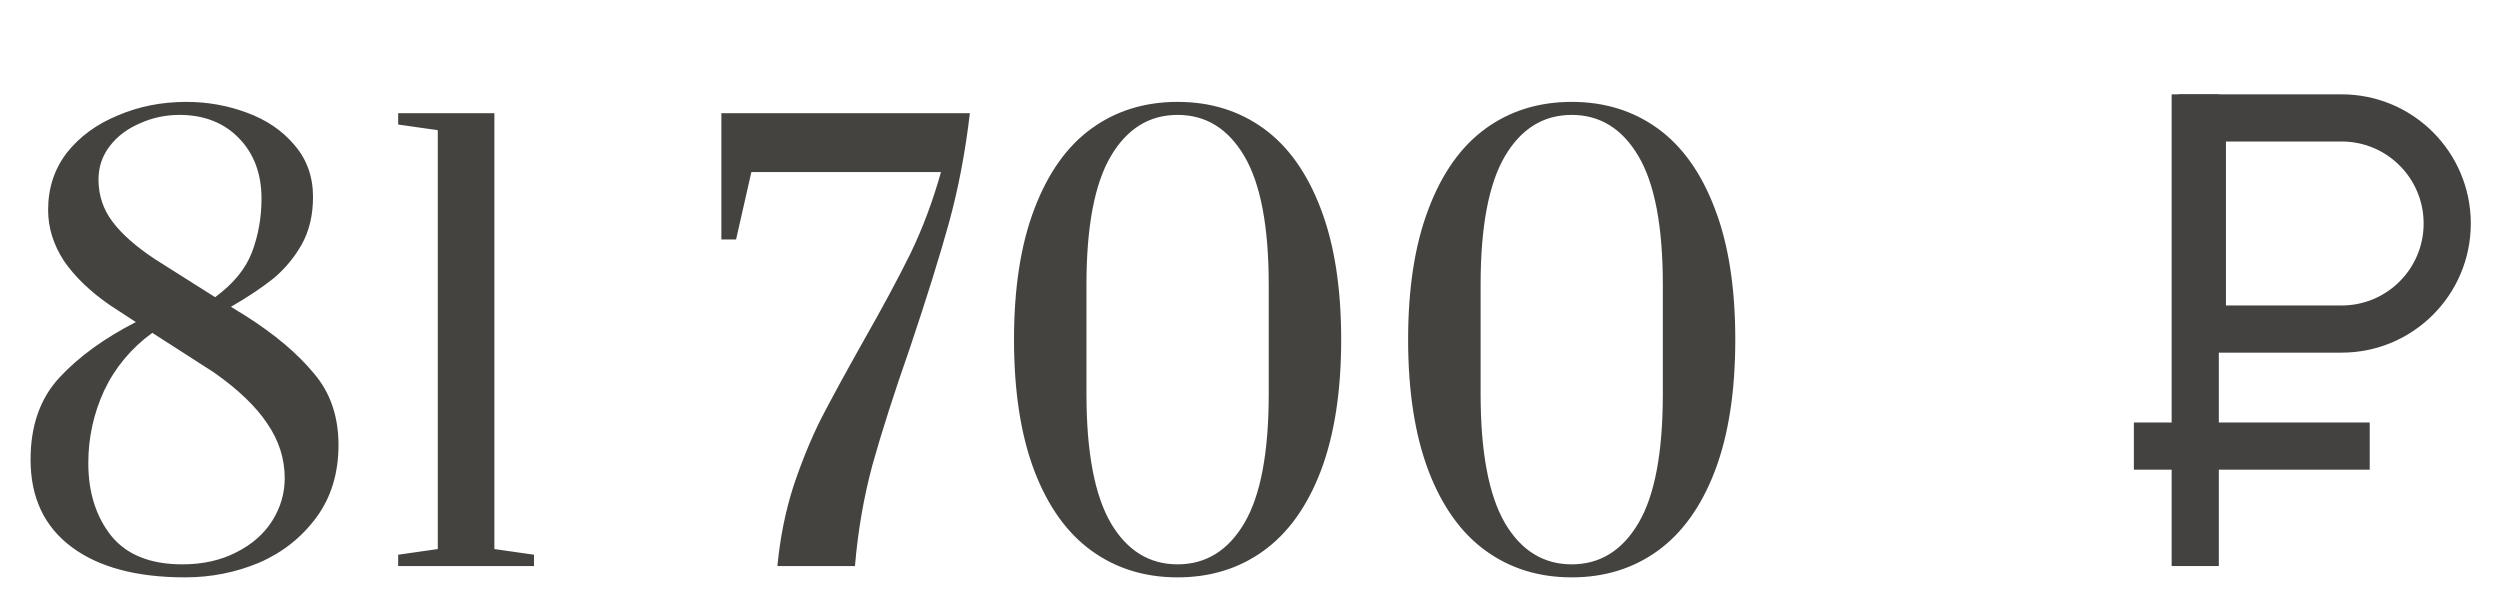<svg width="53" height="13" viewBox="0 0 53 13" fill="none" xmlns="http://www.w3.org/2000/svg">
<path d="M46.69 2.5H49.643C50.879 2.5 51.881 3.502 51.881 4.738C51.881 5.974 50.879 6.976 49.643 6.976H46.69V2.5Z" stroke="#444240"/>
<path d="M46.539 2V12M45.238 9.457H50.238" stroke="#444240"/>
<path d="M3.924 12.24C2.892 12.24 2.088 12.024 1.512 11.592C0.936 11.16 0.648 10.544 0.648 9.744C0.648 9.024 0.852 8.444 1.26 8.004C1.668 7.564 2.208 7.172 2.88 6.828L2.328 6.468C1.912 6.18 1.588 5.868 1.356 5.532C1.132 5.188 1.02 4.828 1.02 4.452C1.02 3.988 1.152 3.584 1.416 3.24C1.688 2.896 2.048 2.632 2.496 2.448C2.944 2.256 3.428 2.16 3.948 2.16C4.396 2.16 4.824 2.236 5.232 2.388C5.648 2.54 5.984 2.768 6.24 3.072C6.504 3.376 6.636 3.744 6.636 4.176C6.636 4.56 6.556 4.896 6.396 5.184C6.236 5.464 6.036 5.704 5.796 5.904C5.556 6.096 5.256 6.296 4.896 6.504L5.208 6.696C5.824 7.088 6.304 7.492 6.648 7.908C7 8.316 7.176 8.824 7.176 9.432C7.176 10.032 7.02 10.544 6.708 10.968C6.396 11.392 5.992 11.712 5.496 11.928C5 12.136 4.476 12.24 3.924 12.24ZM4.56 6.3C4.944 6.02 5.204 5.704 5.34 5.352C5.476 4.992 5.544 4.612 5.544 4.212C5.544 3.684 5.384 3.256 5.064 2.928C4.744 2.6 4.324 2.436 3.804 2.436C3.508 2.436 3.228 2.496 2.964 2.616C2.7 2.728 2.488 2.888 2.328 3.096C2.168 3.304 2.088 3.54 2.088 3.804C2.088 4.14 2.188 4.44 2.388 4.704C2.588 4.968 2.888 5.232 3.288 5.496L4.56 6.3ZM3.864 11.964C4.296 11.964 4.676 11.88 5.004 11.712C5.34 11.544 5.596 11.32 5.772 11.04C5.948 10.76 6.036 10.46 6.036 10.14C6.036 9.724 5.912 9.336 5.664 8.976C5.424 8.616 5.048 8.256 4.536 7.896L3.228 7.056C2.78 7.384 2.44 7.792 2.208 8.28C1.984 8.768 1.872 9.28 1.872 9.816C1.872 10.432 2.032 10.944 2.352 11.352C2.68 11.76 3.184 11.964 3.864 11.964ZM8.441 12V11.76L9.281 11.64V2.76L8.441 2.64V2.4H10.481V11.64L11.321 11.76V12H8.441ZM16.481 12C16.537 11.408 16.649 10.848 16.817 10.32C16.993 9.792 17.189 9.312 17.405 8.88C17.629 8.448 17.921 7.912 18.281 7.272C18.705 6.528 19.045 5.896 19.301 5.376C19.557 4.848 19.773 4.272 19.949 3.648H15.929L15.605 5.076H15.293V2.4H20.561C20.465 3.224 20.317 4 20.117 4.728C19.917 5.448 19.645 6.32 19.301 7.344C18.957 8.328 18.689 9.164 18.497 9.852C18.313 10.532 18.189 11.248 18.125 12H16.481ZM24.965 12.24C24.269 12.24 23.661 12.052 23.141 11.676C22.621 11.3 22.217 10.736 21.929 9.984C21.641 9.224 21.497 8.296 21.497 7.2C21.497 6.104 21.641 5.18 21.929 4.428C22.217 3.668 22.621 3.1 23.141 2.724C23.661 2.348 24.269 2.16 24.965 2.16C25.661 2.16 26.269 2.348 26.789 2.724C27.309 3.1 27.713 3.668 28.001 4.428C28.289 5.18 28.433 6.104 28.433 7.2C28.433 8.296 28.289 9.224 28.001 9.984C27.713 10.736 27.309 11.3 26.789 11.676C26.269 12.052 25.661 12.24 24.965 12.24ZM24.965 11.964C25.565 11.964 26.037 11.672 26.381 11.088C26.725 10.504 26.897 9.592 26.897 8.352V6.036C26.897 4.804 26.725 3.896 26.381 3.312C26.037 2.728 25.565 2.436 24.965 2.436C24.365 2.436 23.893 2.728 23.549 3.312C23.205 3.896 23.033 4.804 23.033 6.036V8.352C23.033 9.584 23.205 10.496 23.549 11.088C23.893 11.672 24.365 11.964 24.965 11.964ZM33.321 12.24C32.624 12.24 32.017 12.052 31.497 11.676C30.977 11.3 30.573 10.736 30.285 9.984C29.997 9.224 29.852 8.296 29.852 7.2C29.852 6.104 29.997 5.18 30.285 4.428C30.573 3.668 30.977 3.1 31.497 2.724C32.017 2.348 32.624 2.16 33.321 2.16C34.017 2.16 34.624 2.348 35.145 2.724C35.664 3.1 36.069 3.668 36.356 4.428C36.645 5.18 36.788 6.104 36.788 7.2C36.788 8.296 36.645 9.224 36.356 9.984C36.069 10.736 35.664 11.3 35.145 11.676C34.624 12.052 34.017 12.24 33.321 12.24ZM33.321 11.964C33.92 11.964 34.392 11.672 34.736 11.088C35.081 10.504 35.252 9.592 35.252 8.352V6.036C35.252 4.804 35.081 3.896 34.736 3.312C34.392 2.728 33.92 2.436 33.321 2.436C32.721 2.436 32.248 2.728 31.904 3.312C31.561 3.896 31.389 4.804 31.389 6.036V8.352C31.389 9.584 31.561 10.496 31.904 11.088C32.248 11.672 32.721 11.964 33.321 11.964Z" fill="#1B1A17" fill-opacity="0.82"/>
</svg>
